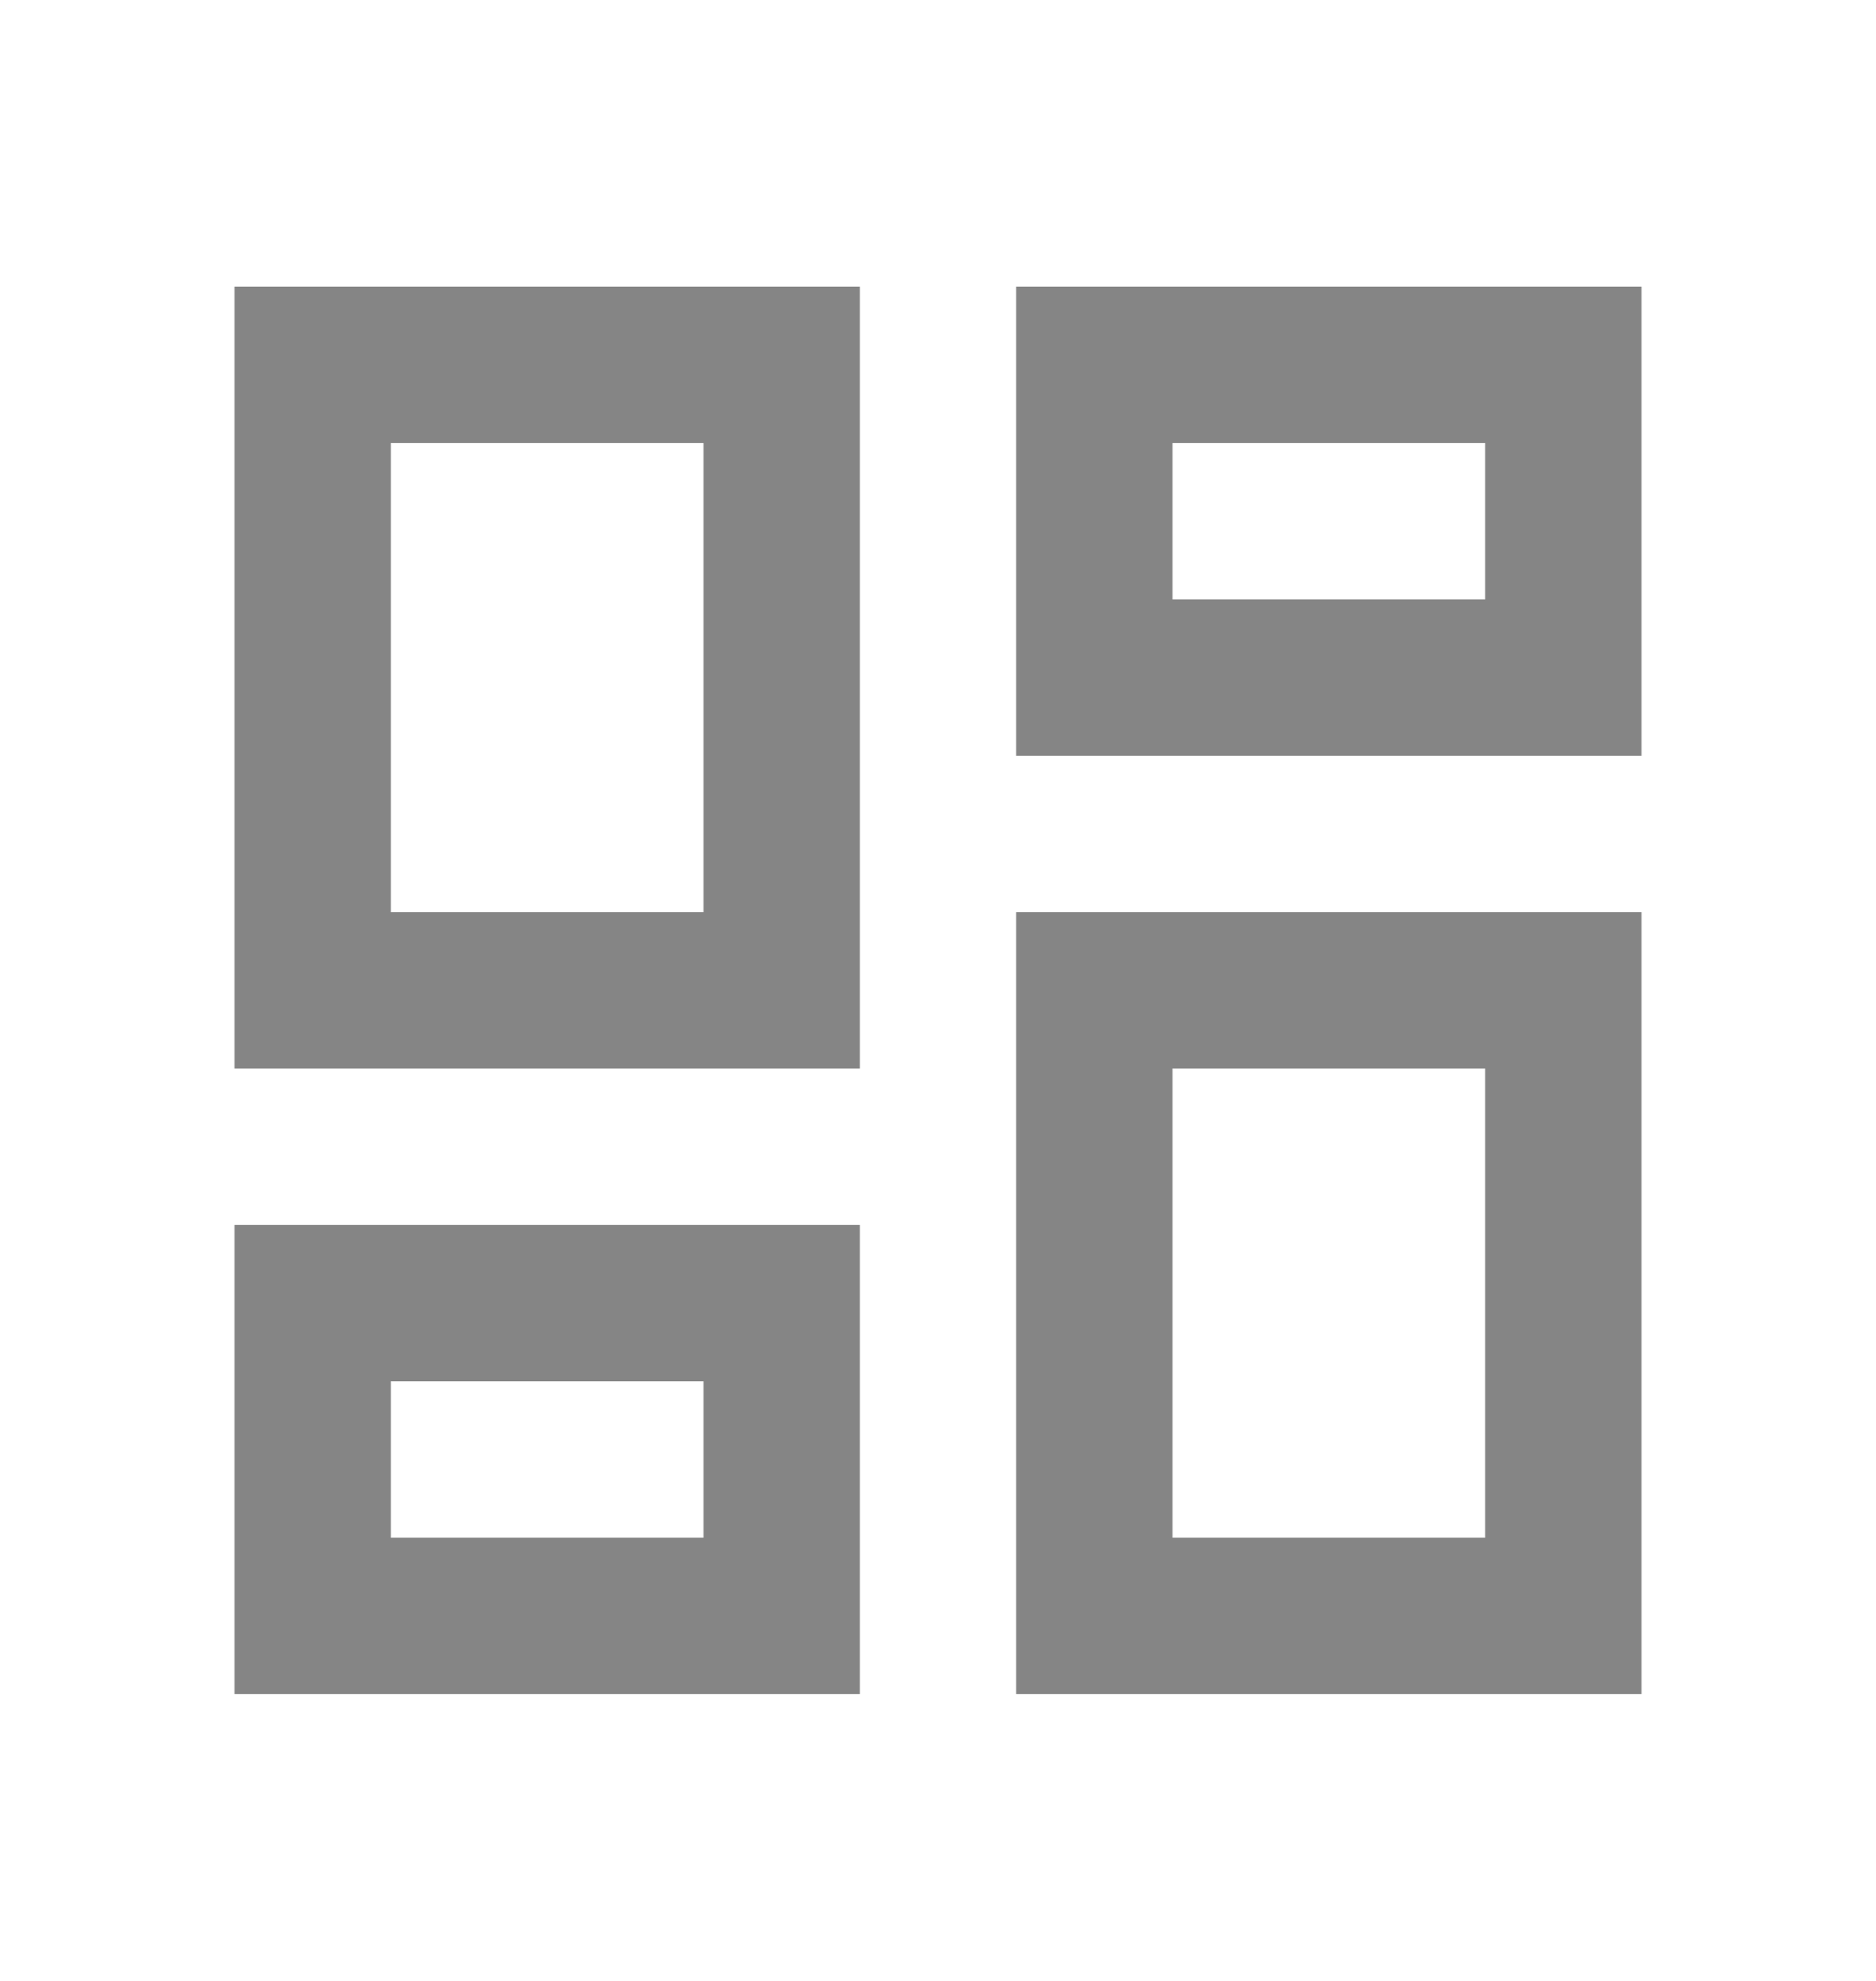 <svg width="18" height="19" viewBox="0 0 18 19" fill="none" xmlns="http://www.w3.org/2000/svg">
<g opacity="0.8" clip-path="url(#clip0_4_148)">
<path d="M9.75 16.249V8.749H15.75V16.249H9.75ZM2.25 10.249V2.749H8.25V10.249H2.25ZM6.75 8.749V4.249H3.75V8.749H6.75ZM2.25 16.249V11.749H8.25V16.249H2.25ZM3.75 14.749H6.75V13.249H3.75V14.749ZM11.25 14.749H14.25V10.249H11.25V14.749ZM9.75 2.749H15.75V7.249H9.75V2.749ZM11.25 4.249V5.749H14.25V4.249H11.25Z" fill="#666666"/>
</g>
<defs>
<clipPath id="clip0_4_148">
<rect width="18" height="18" fill="white" transform="translate(0 0.499)"/>
</clipPath>
</defs>
</svg>
